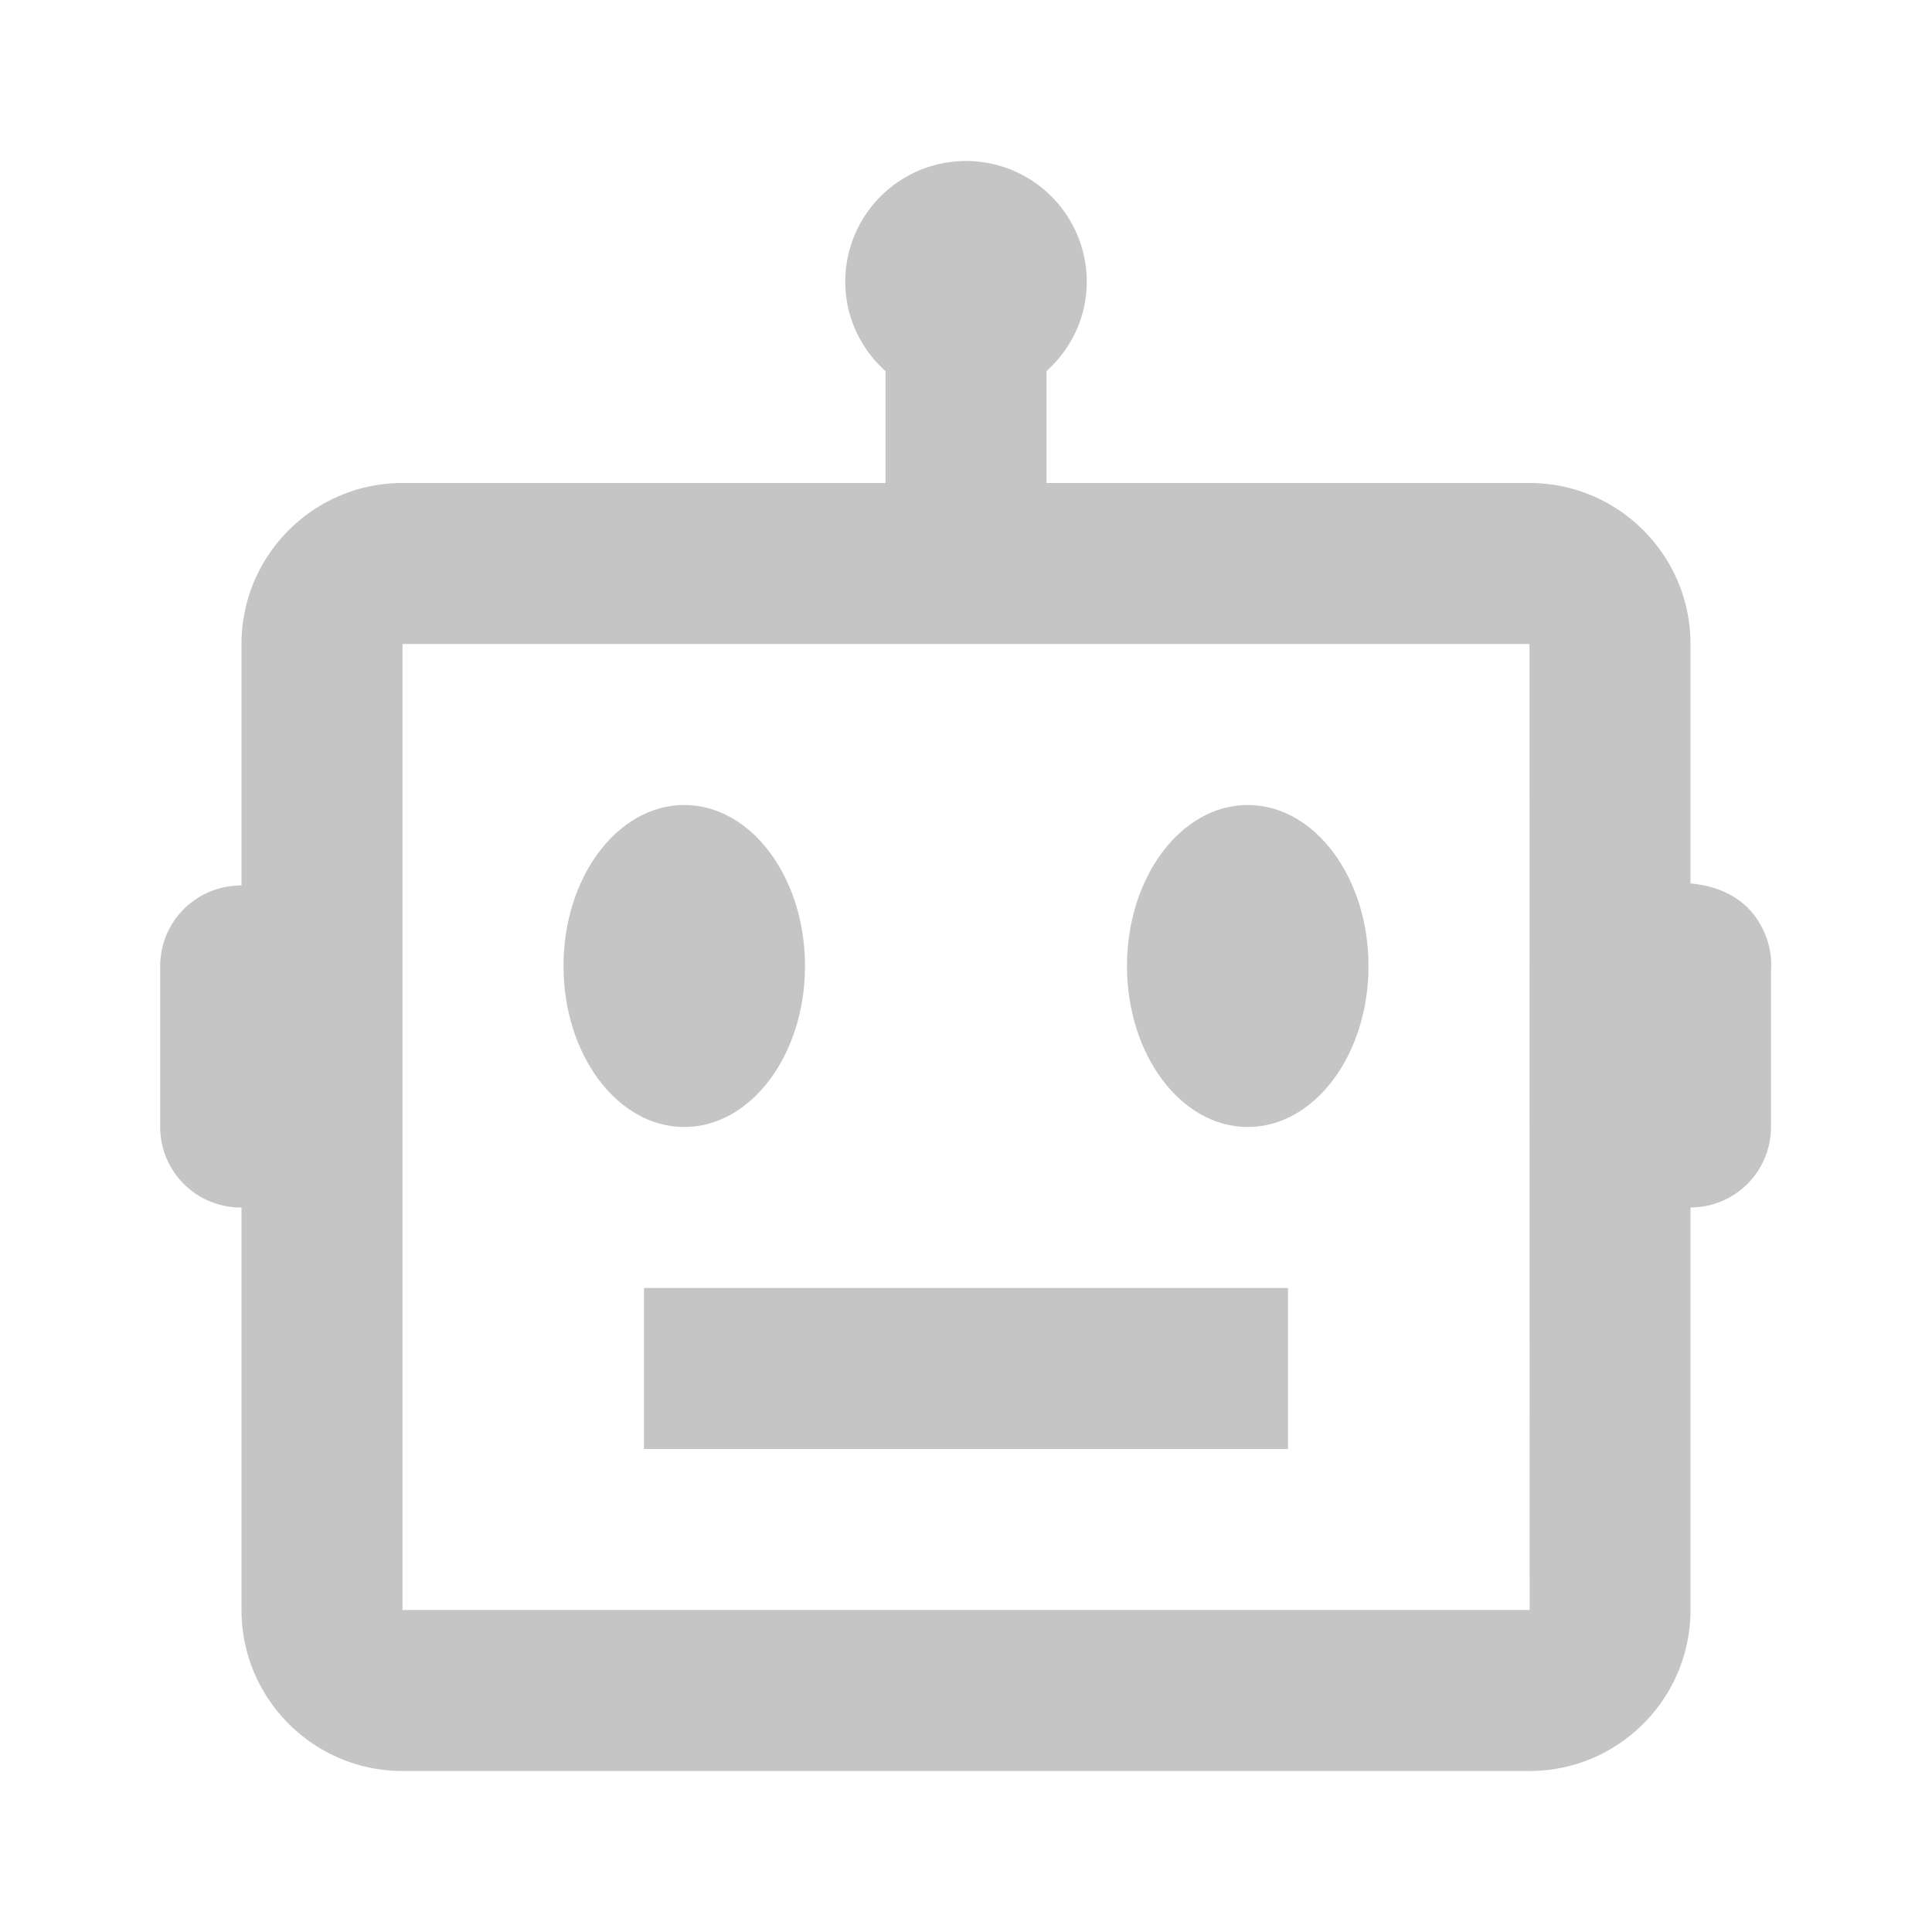 <svg width="800" height="800" viewBox="0 0 24 24" xmlns="http://www.w3.org/2000/svg">
	<path fill="#c5c5c5"
		d="M21.928 11.607c-.202-.488-.635-.605-.928-.633V8c0-1.103-.897-2-2-2h-6V4.61c.305-.274.5-.668.5-1.11a1.5 1.5 0 0 0-3 0c0 .442.195.836.5 1.11V6H5c-1.103 0-2 .897-2 2v2.997l-.082.006A1 1 0 0 0 1.99 12v2a1 1 0 0 0 1 1H3v5c0 1.103.897 2 2 2h14c1.103 0 2-.897 2-2v-5a1 1 0 0 0 1-1v-1.938a1.006 1.006 0 0 0-.072-.455zM5 20V8h14l.001 3.996L19 12v2l.001.005.001 5.995H5z" />
	<ellipse fill="#c5c5c5" cx="8.5" cy="12" rx="1.5" ry="2" />
	<ellipse fill="#c5c5c5" cx="15.5" cy="12" rx="1.5" ry="2" />
	<path fill="#c5c5c5" d="M8 16h8v2H8z" />
</svg>